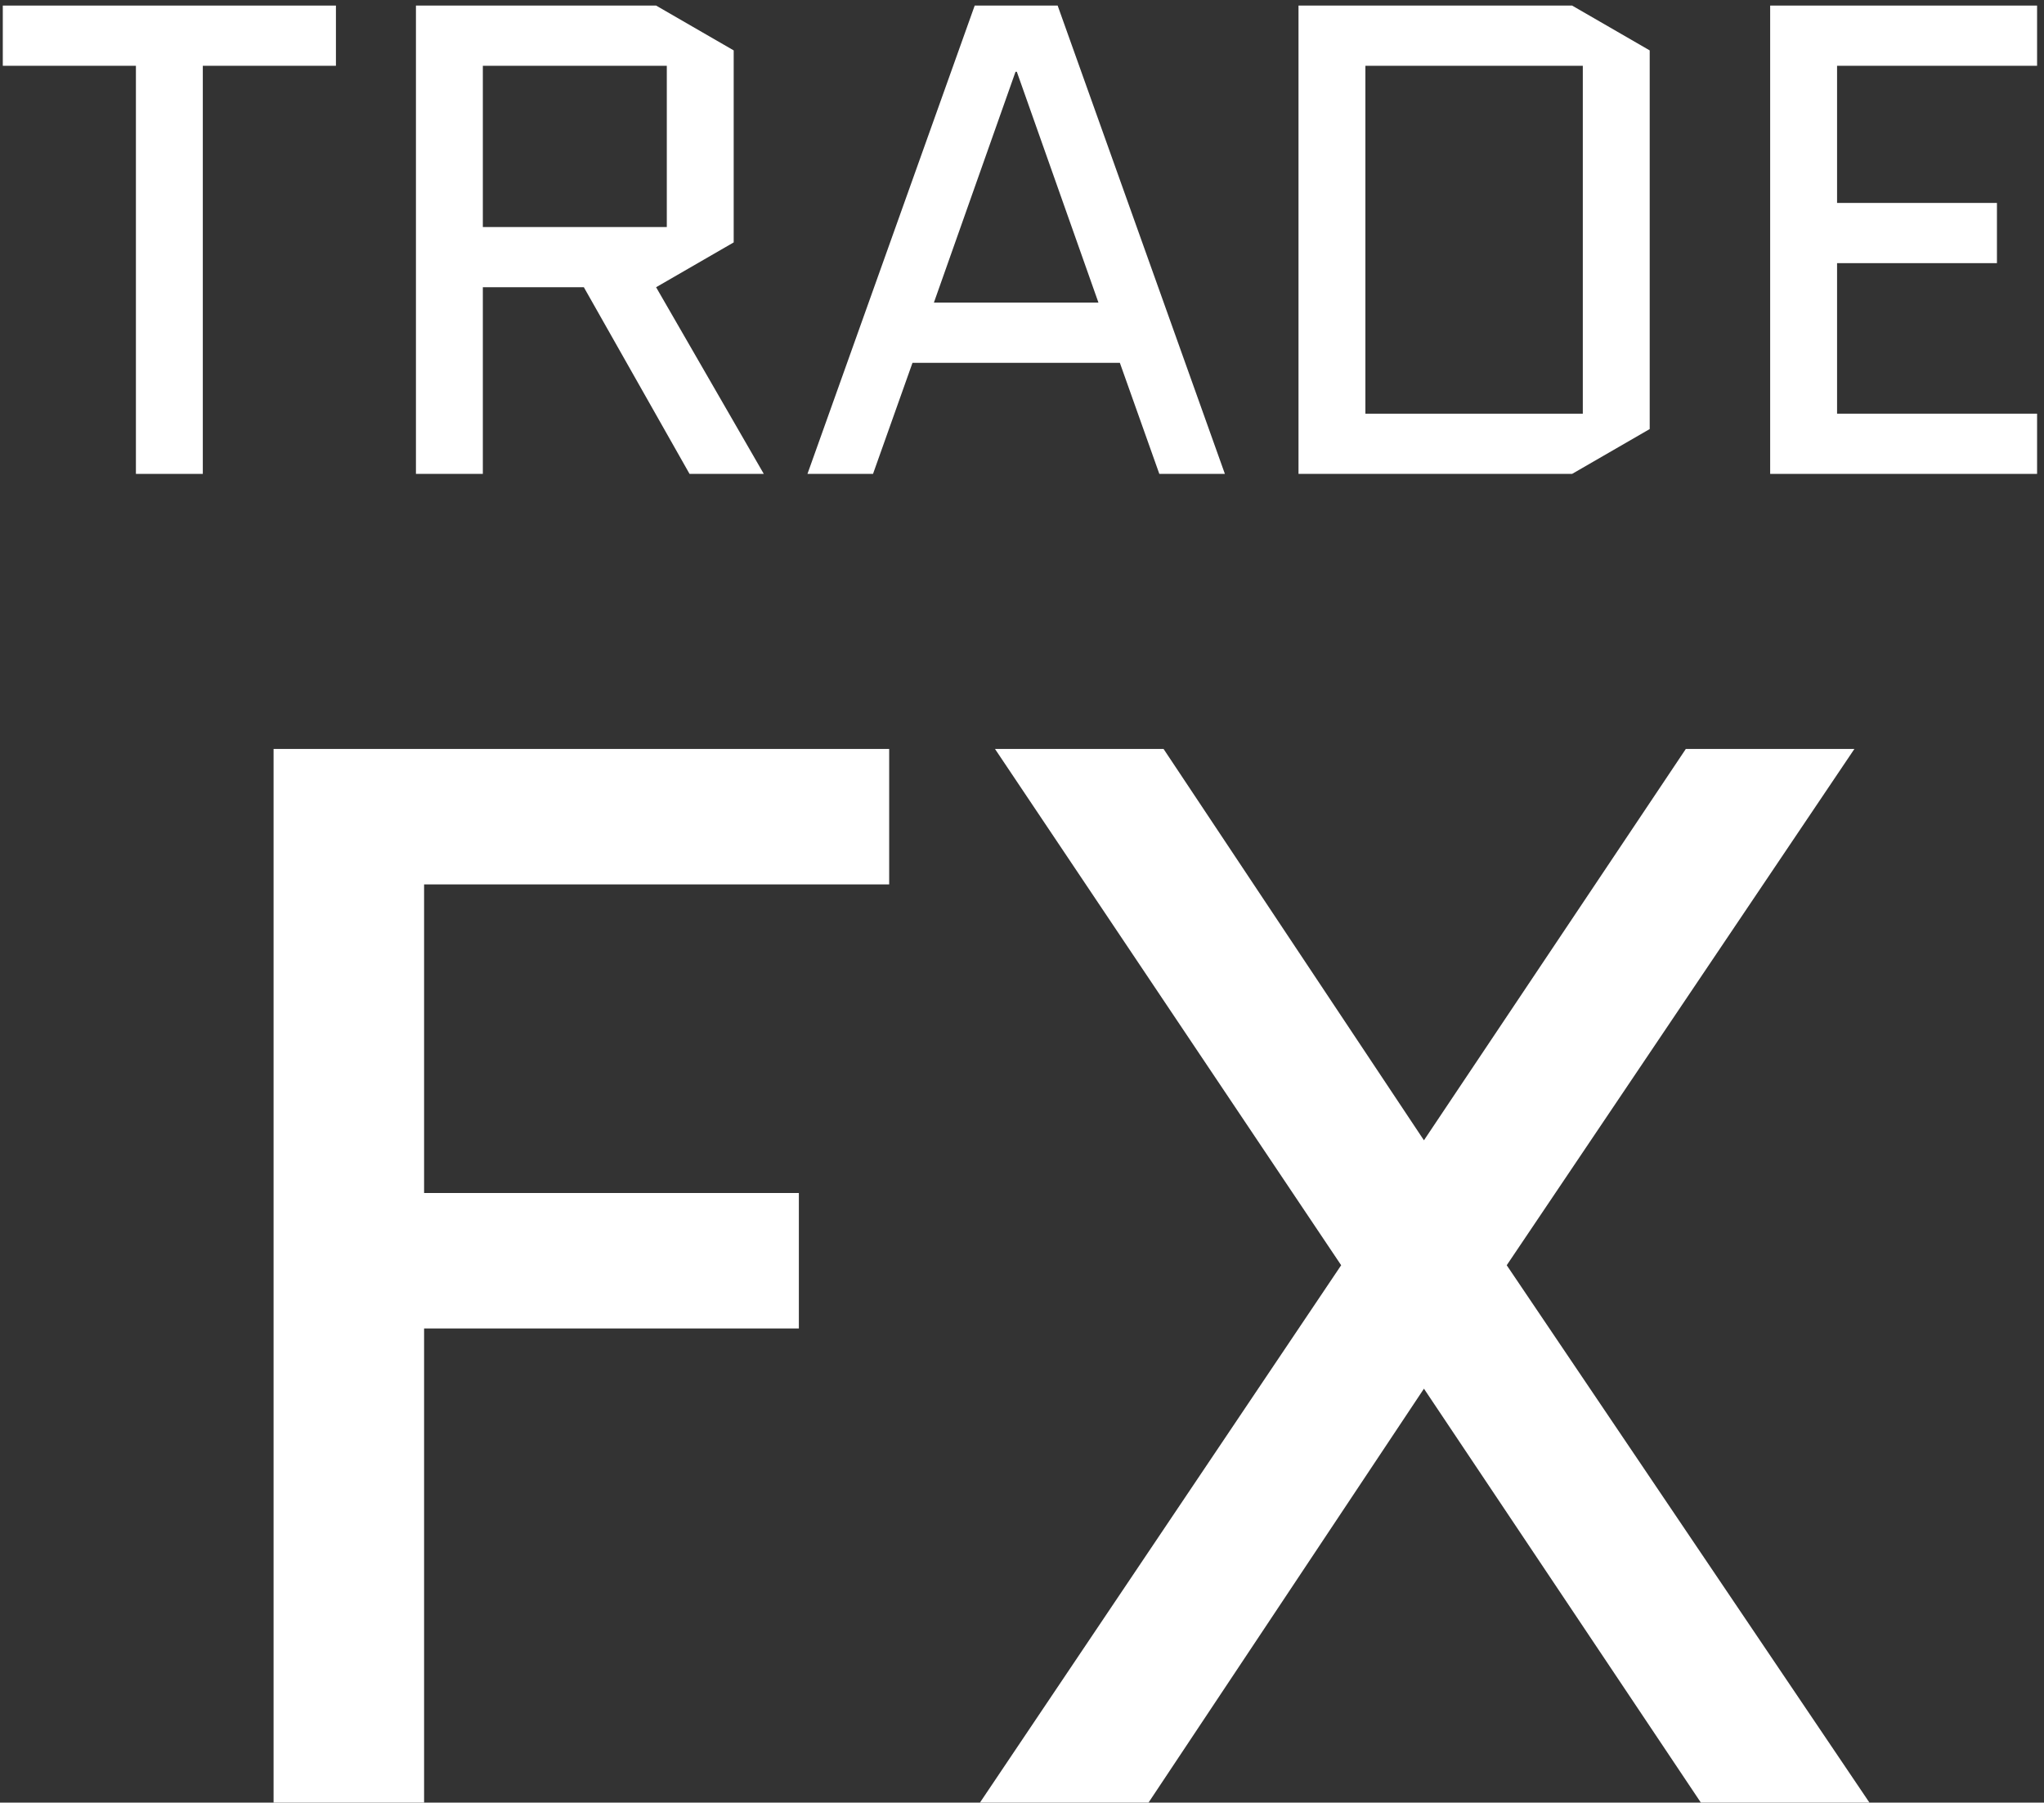 <svg width="220" height="194" viewBox="0 0 220 194" fill="none" xmlns="http://www.w3.org/2000/svg">
<rect x="0" y="0" width="220" height="194" fill="#333333" stroke="none"/>
<path d="M21.829 7.08V51H14.629V7.08H0.301V0.6H36.157V7.08H21.829Z" fill="white"/>
<path d="M62.841 30.912H51.969V51H44.769V0.6H70.617L78.969 5.424V26.088L70.617 30.912L82.209 51H74.217L62.841 30.912ZM51.969 7.08V24.432H71.769V7.08H51.969Z" fill="white"/>
<path d="M113.837 0.6L131.837 51H124.781L120.533 39.048H98.213L93.965 51H86.909L104.909 0.6H113.837ZM109.301 7.728L100.517 32.568H118.229L109.445 7.728H109.301Z" fill="white"/>
<path d="M177.561 46.176L169.209 51H139.761V0.6H169.209L177.561 5.424V46.176ZM146.961 7.08V44.52H170.361V7.08H146.961Z" fill="white"/>
<path d="M197.727 28.32V44.52H219.255V51H190.527V0.6H219.255V7.08H197.727V21.84H214.935V28.32H197.727Z" fill="white"/>
<path d="M45.646 142.97V194H29.446V80.6H95.704V95.18H45.646V128.39H85.984V142.97H45.646Z" fill="white"/>
<path d="M105.472 194L144.352 136.166L107.092 80.6H125.236L153.262 122.72L181.45 80.6H199.594L162.172 136.166L201.214 194H183.07L153.262 149.45L123.616 194H105.472Z" fill="white"/>
</svg>
